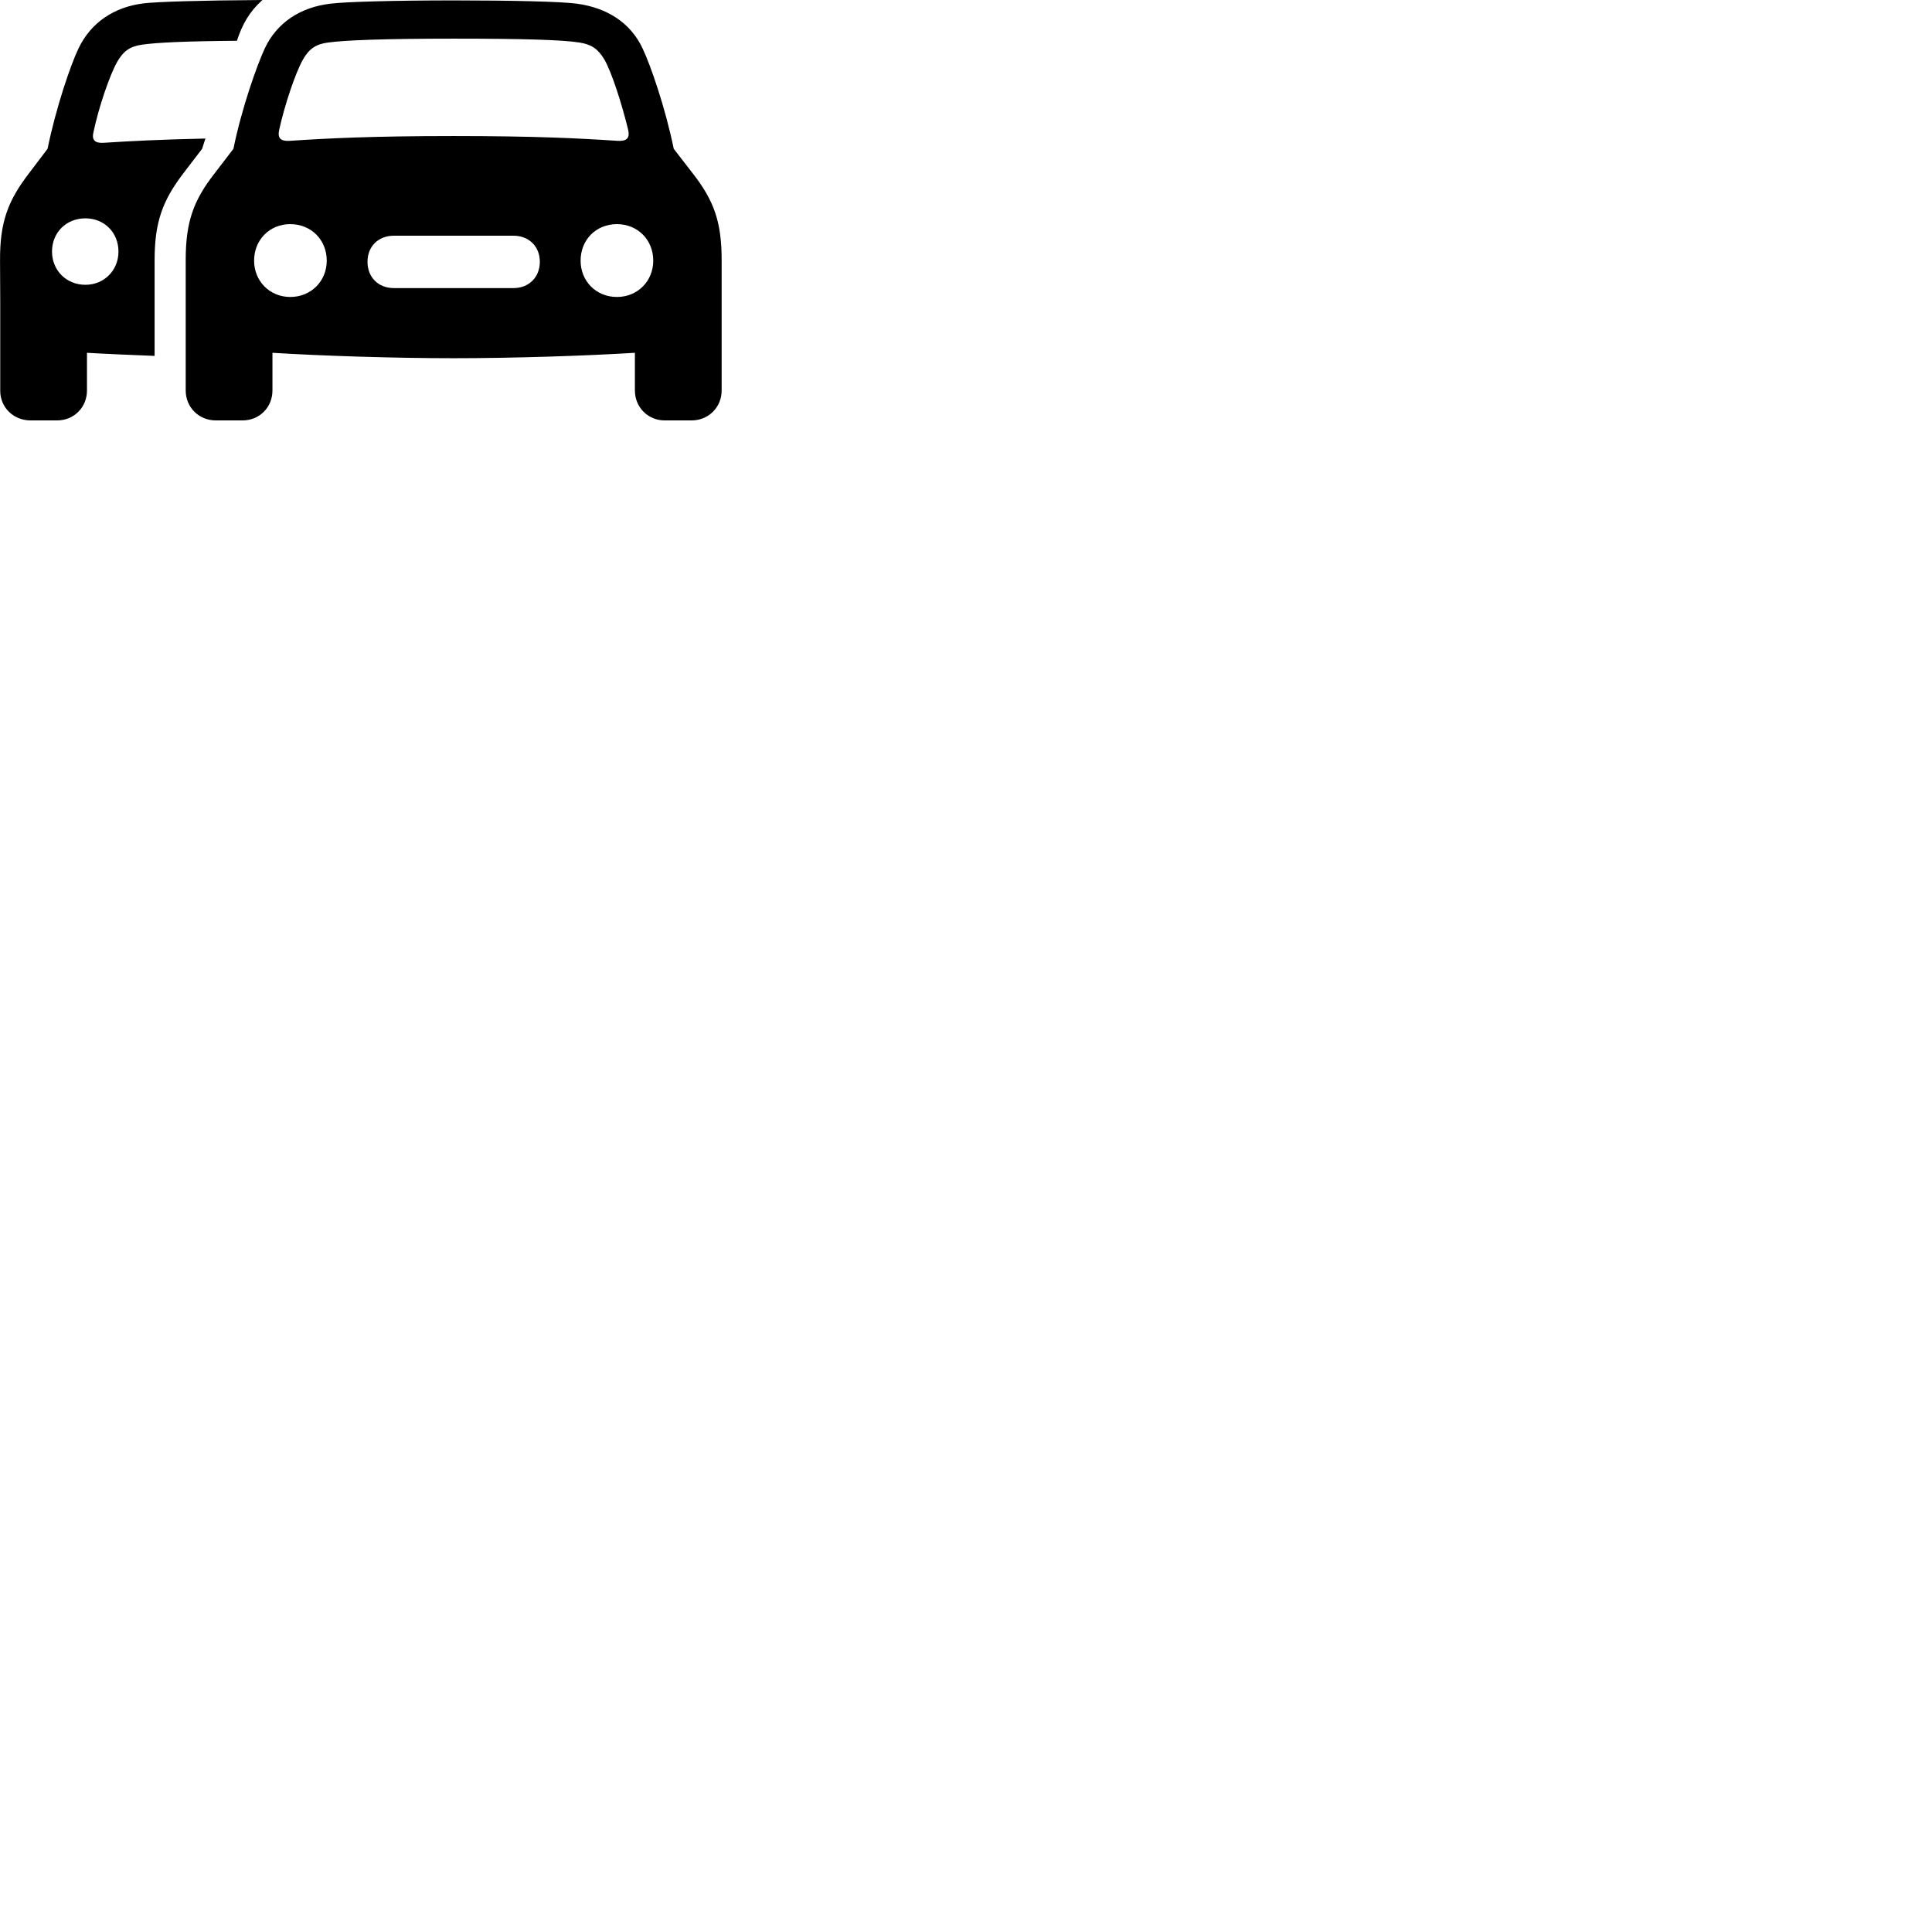 
        <svg xmlns="http://www.w3.org/2000/svg" viewBox="0 0 100 100">
            <path d="M1.582 21.761H2.952C3.832 21.761 4.502 21.081 4.502 20.211V18.261C5.532 18.321 6.742 18.371 8.002 18.421V13.481C8.002 11.491 8.412 10.391 9.482 8.981L10.462 7.701L10.632 7.171C8.312 7.221 6.752 7.301 5.372 7.391C4.912 7.421 4.732 7.251 4.842 6.821C5.112 5.541 5.682 3.871 6.072 3.191C6.392 2.641 6.722 2.401 7.362 2.311C8.112 2.201 9.622 2.131 12.262 2.111C12.542 1.261 12.902 0.611 13.582 0.001C10.292 0.021 8.172 0.091 7.462 0.171C5.902 0.351 4.692 1.181 4.062 2.511C3.652 3.361 2.892 5.591 2.462 7.701L1.492 8.981C0.412 10.391 -0.008 11.491 0.002 13.481L0.012 15.541V20.231C0.012 21.091 0.702 21.761 1.582 21.761ZM11.172 21.761H12.552C13.432 21.761 14.102 21.081 14.102 20.211V18.261C16.702 18.421 20.462 18.541 23.482 18.541C26.492 18.541 30.262 18.421 32.862 18.261V20.211C32.862 21.081 33.542 21.761 34.402 21.761H35.792C36.672 21.761 37.352 21.081 37.352 20.211V13.461C37.352 11.481 36.952 10.381 35.862 8.981L34.872 7.701C34.442 5.591 33.672 3.371 33.262 2.511C32.642 1.181 31.422 0.401 29.862 0.191C29.072 0.081 26.512 0.021 23.482 0.021C20.452 0.021 17.882 0.091 17.102 0.191C15.542 0.371 14.322 1.181 13.702 2.511C13.302 3.371 12.512 5.591 12.082 7.701L11.102 8.981C10.012 10.381 9.612 11.481 9.612 13.461V20.211C9.612 21.081 10.292 21.761 11.172 21.761ZM14.452 6.711C14.732 5.441 15.292 3.761 15.682 3.081C15.992 2.531 16.352 2.281 16.982 2.201C17.862 2.081 19.852 2.001 23.482 2.001C27.102 2.001 29.102 2.061 29.992 2.201C30.622 2.301 30.952 2.531 31.282 3.081C31.672 3.751 32.202 5.441 32.512 6.711C32.612 7.151 32.442 7.311 31.982 7.291C30.032 7.161 27.712 7.041 23.482 7.041C19.242 7.041 16.922 7.161 14.972 7.291C14.522 7.311 14.352 7.151 14.452 6.711ZM4.422 14.741C3.432 14.741 2.692 13.991 2.692 13.021C2.692 12.031 3.432 11.301 4.422 11.301C5.392 11.301 6.132 12.031 6.132 13.021C6.132 13.991 5.392 14.741 4.422 14.741ZM15.022 15.371C13.962 15.371 13.152 14.551 13.152 13.491C13.152 12.411 13.962 11.601 15.022 11.601C16.102 11.601 16.912 12.411 16.912 13.491C16.912 14.551 16.102 15.371 15.022 15.371ZM31.932 15.371C30.852 15.371 30.052 14.551 30.052 13.491C30.052 12.411 30.852 11.601 31.932 11.601C33.002 11.601 33.812 12.411 33.812 13.491C33.812 14.551 33.002 15.371 31.932 15.371ZM20.382 14.911C19.582 14.911 19.022 14.351 19.022 13.551C19.022 12.751 19.582 12.201 20.382 12.201H26.582C27.372 12.201 27.942 12.751 27.942 13.551C27.942 14.351 27.372 14.911 26.582 14.911Z" />
        </svg>
    
